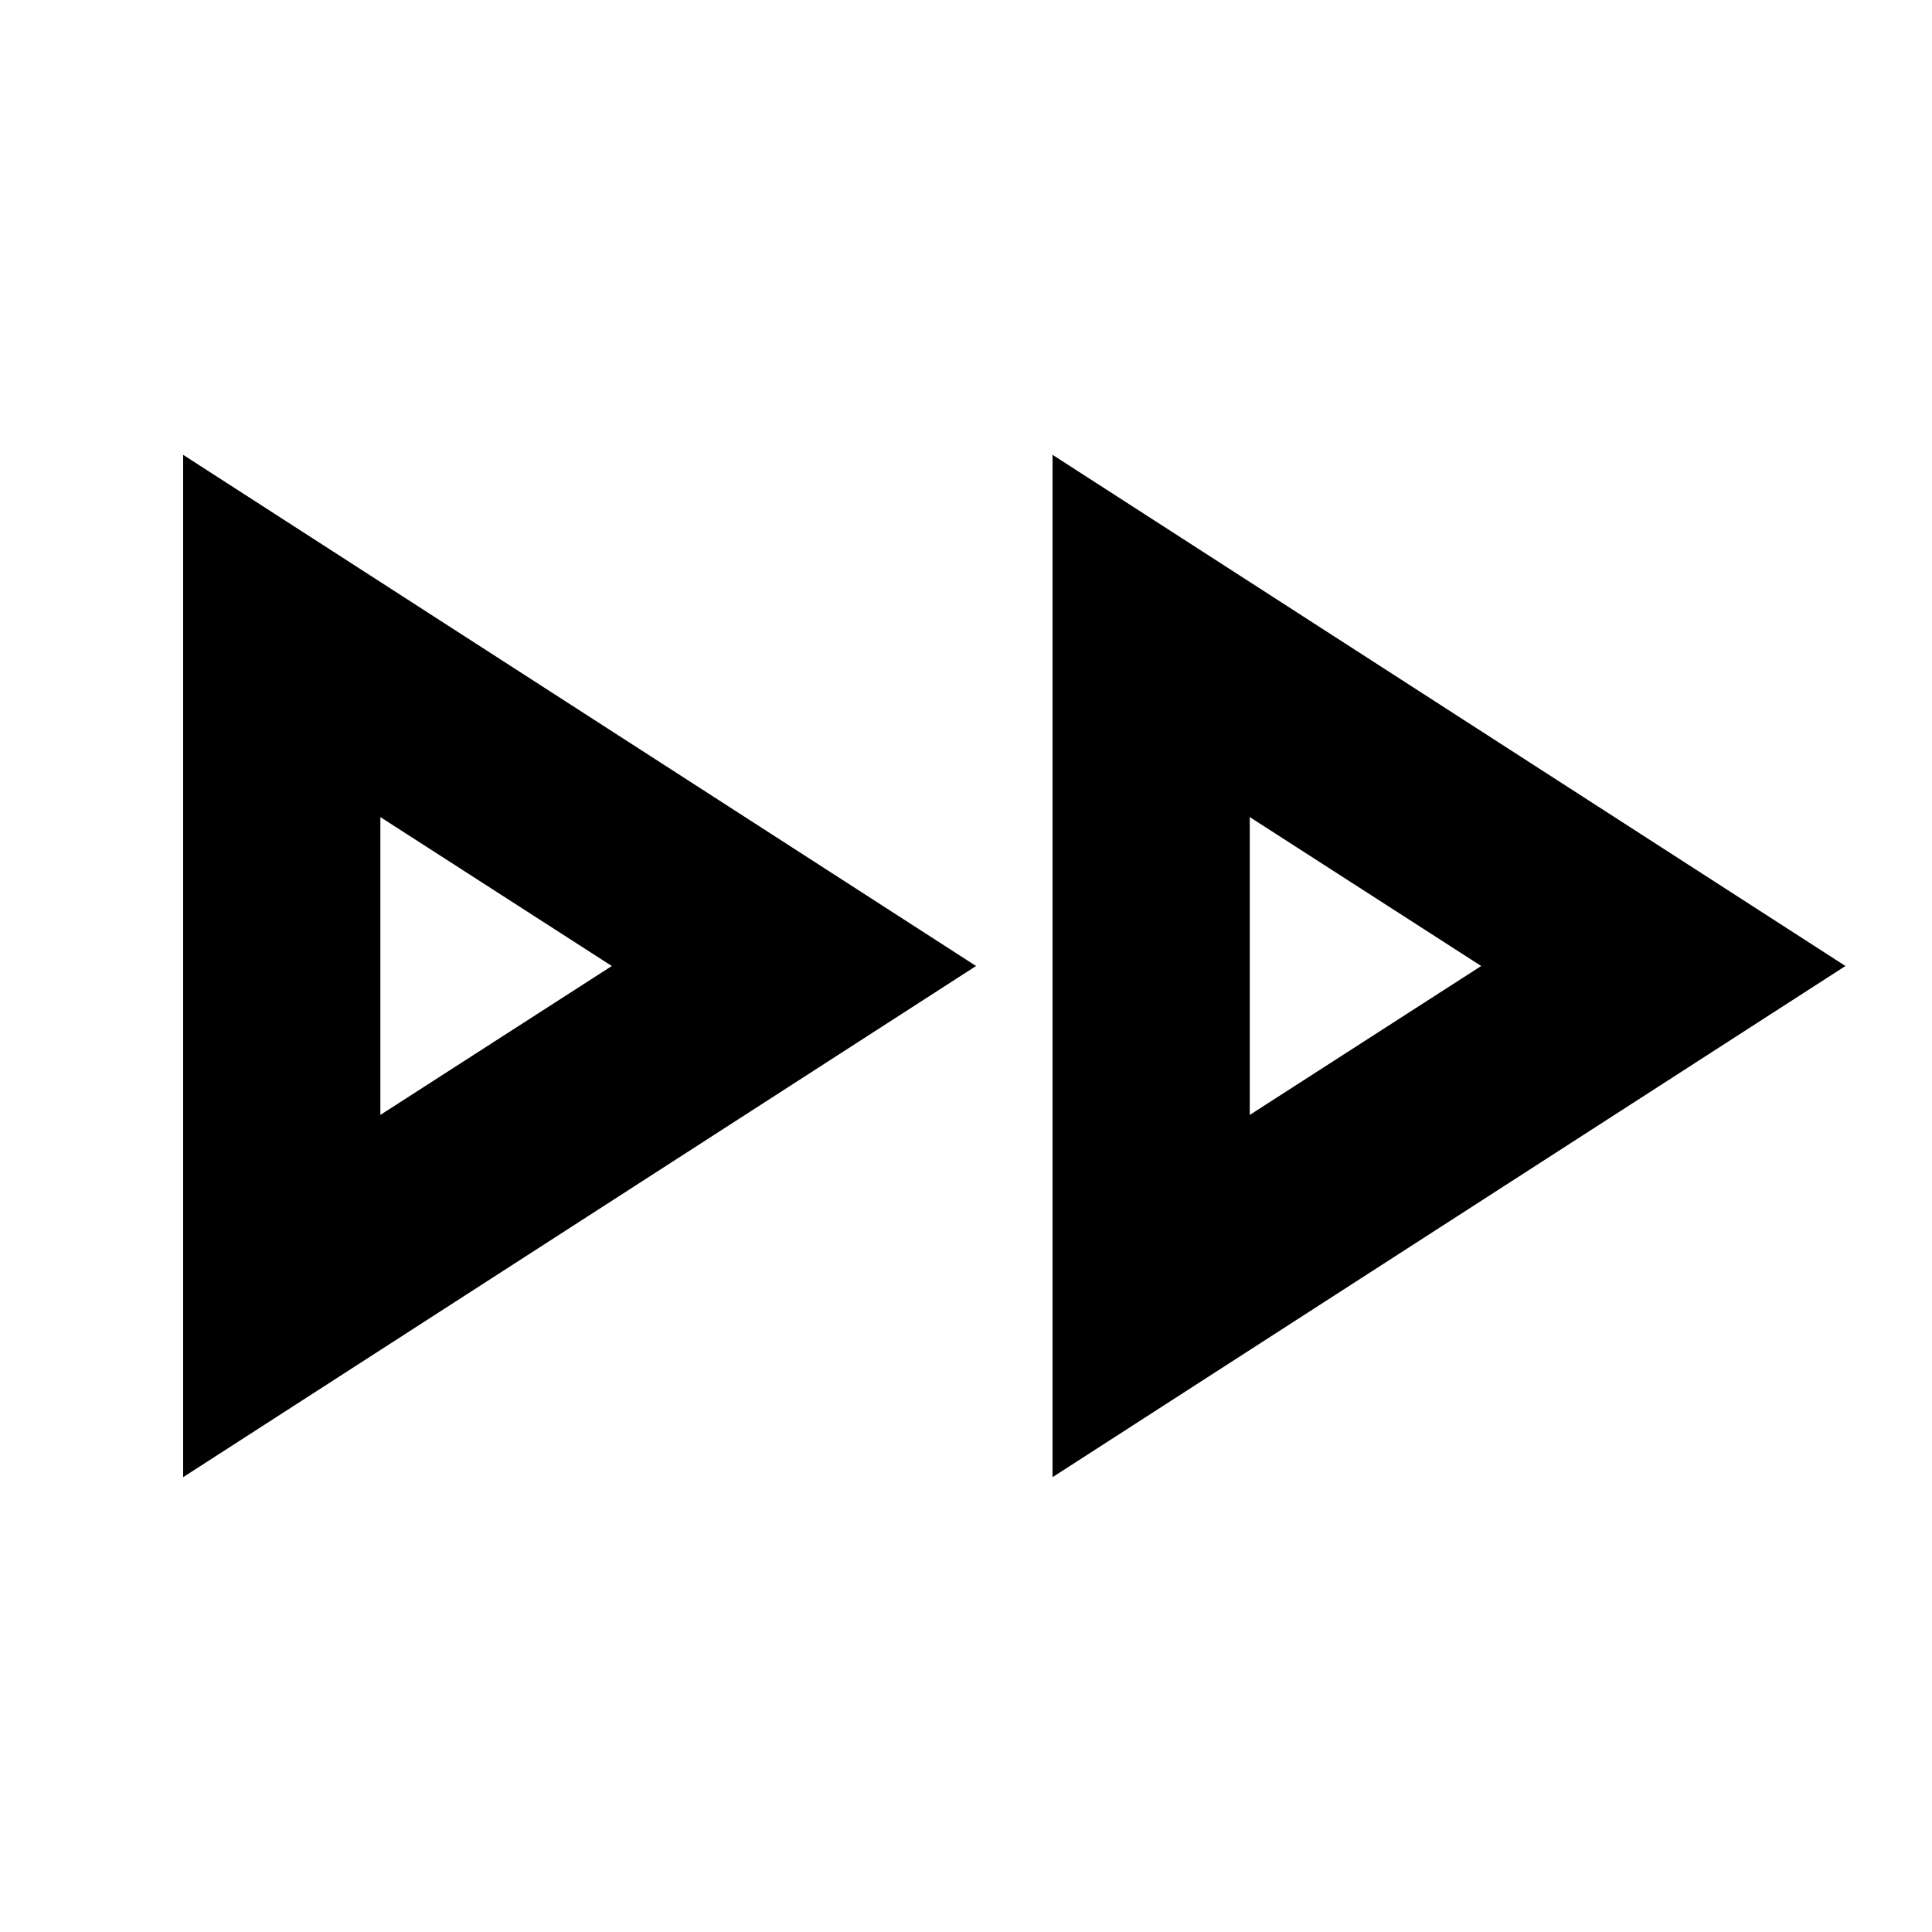 <svg xmlns="http://www.w3.org/2000/svg" height="20" viewBox="0 -960 960 960" width="20"><path d="M91-226v-508l394 254L91-226Zm432 0v-508l394 254-394 254ZM189-479Zm432 0Zm-432 73 115-74-115-74v148Zm432 0 115-74-115-74v148Z"/></svg>